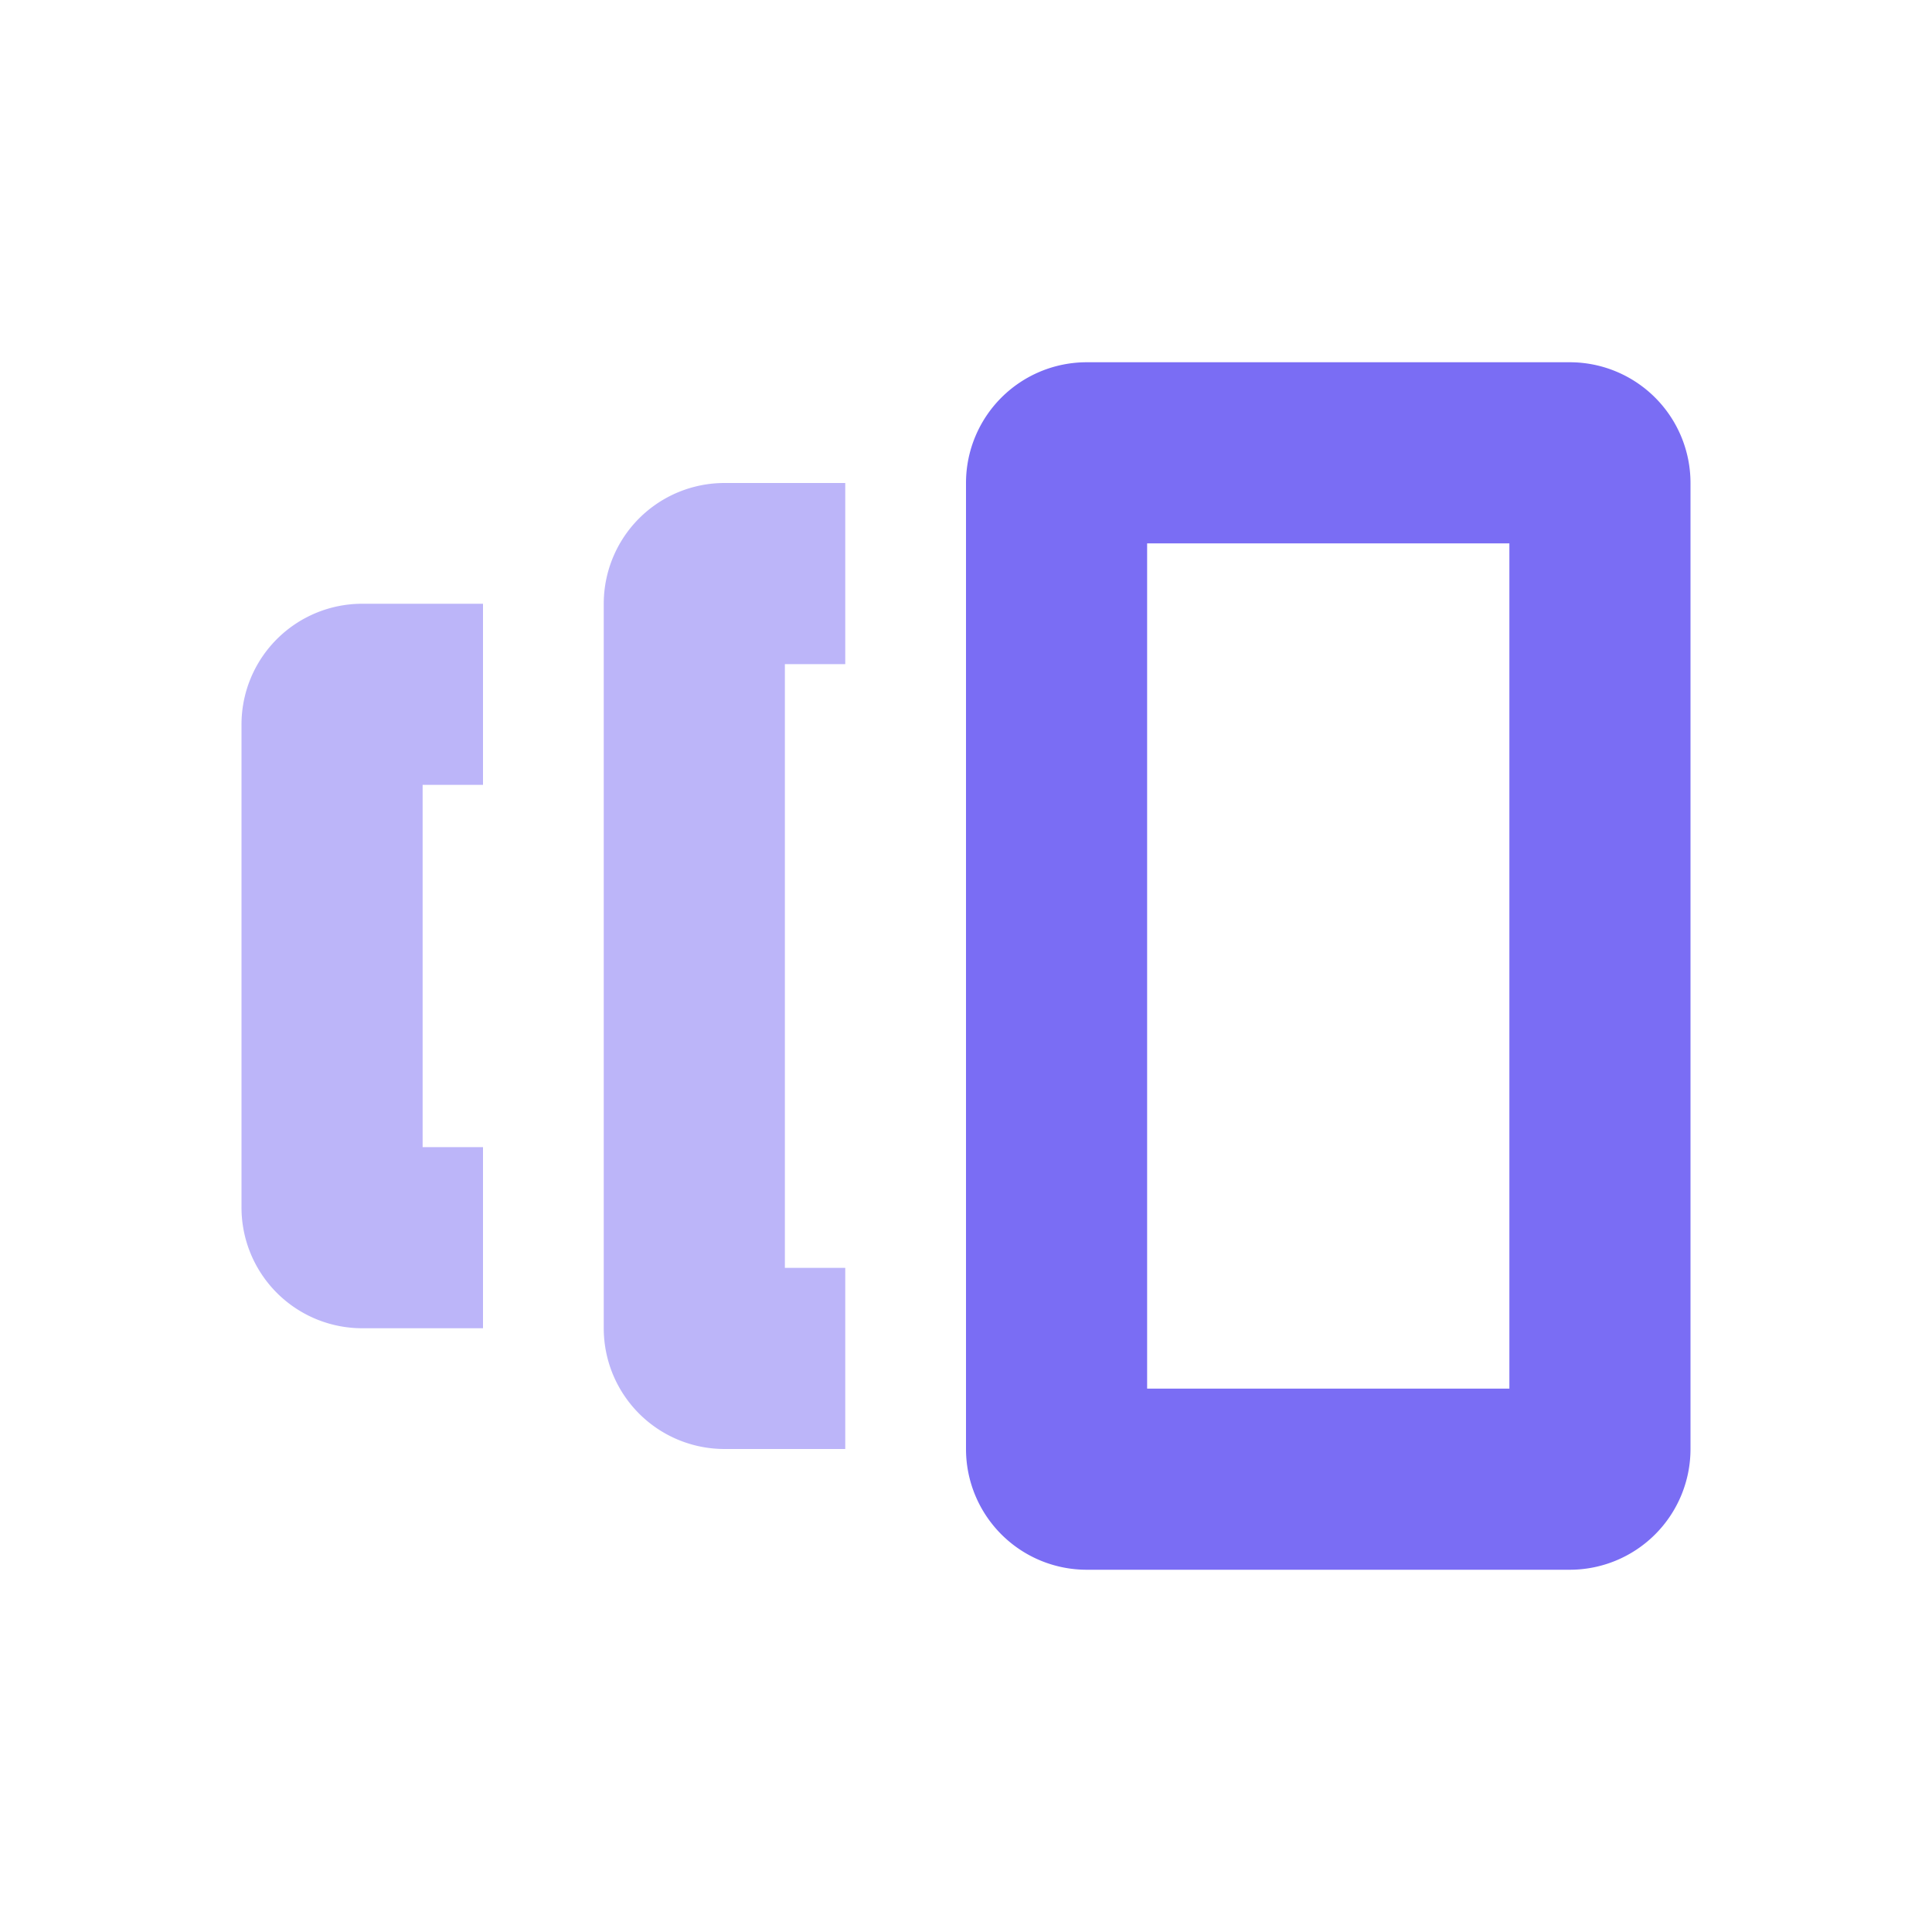<svg xmlns="http://www.w3.org/2000/svg" width="16" height="16" fill="none"><path fill="#7A6DF4" fill-opacity=".5" fill-rule="evenodd" d="M4 5H3a1 1 0 0 0-1 1v4a1 1 0 0 0 1 1h1V9.5h-.5v-3H4V5ZM7 4H6a1 1 0 0 0-1 1v6a1 1 0 0 0 1 1h1v-1.5h-.5v-5H7V4Z" clip-rule="evenodd"/><path fill="#7A6DF4" fill-rule="evenodd" d="M9.5 4.5v7h3v-7h-3ZM9 3a1 1 0 0 0-1 1v8a1 1 0 0 0 1 1h4a1 1 0 0 0 1-1V4a1 1 0 0 0-1-1H9Z" clip-rule="evenodd"/></svg>
